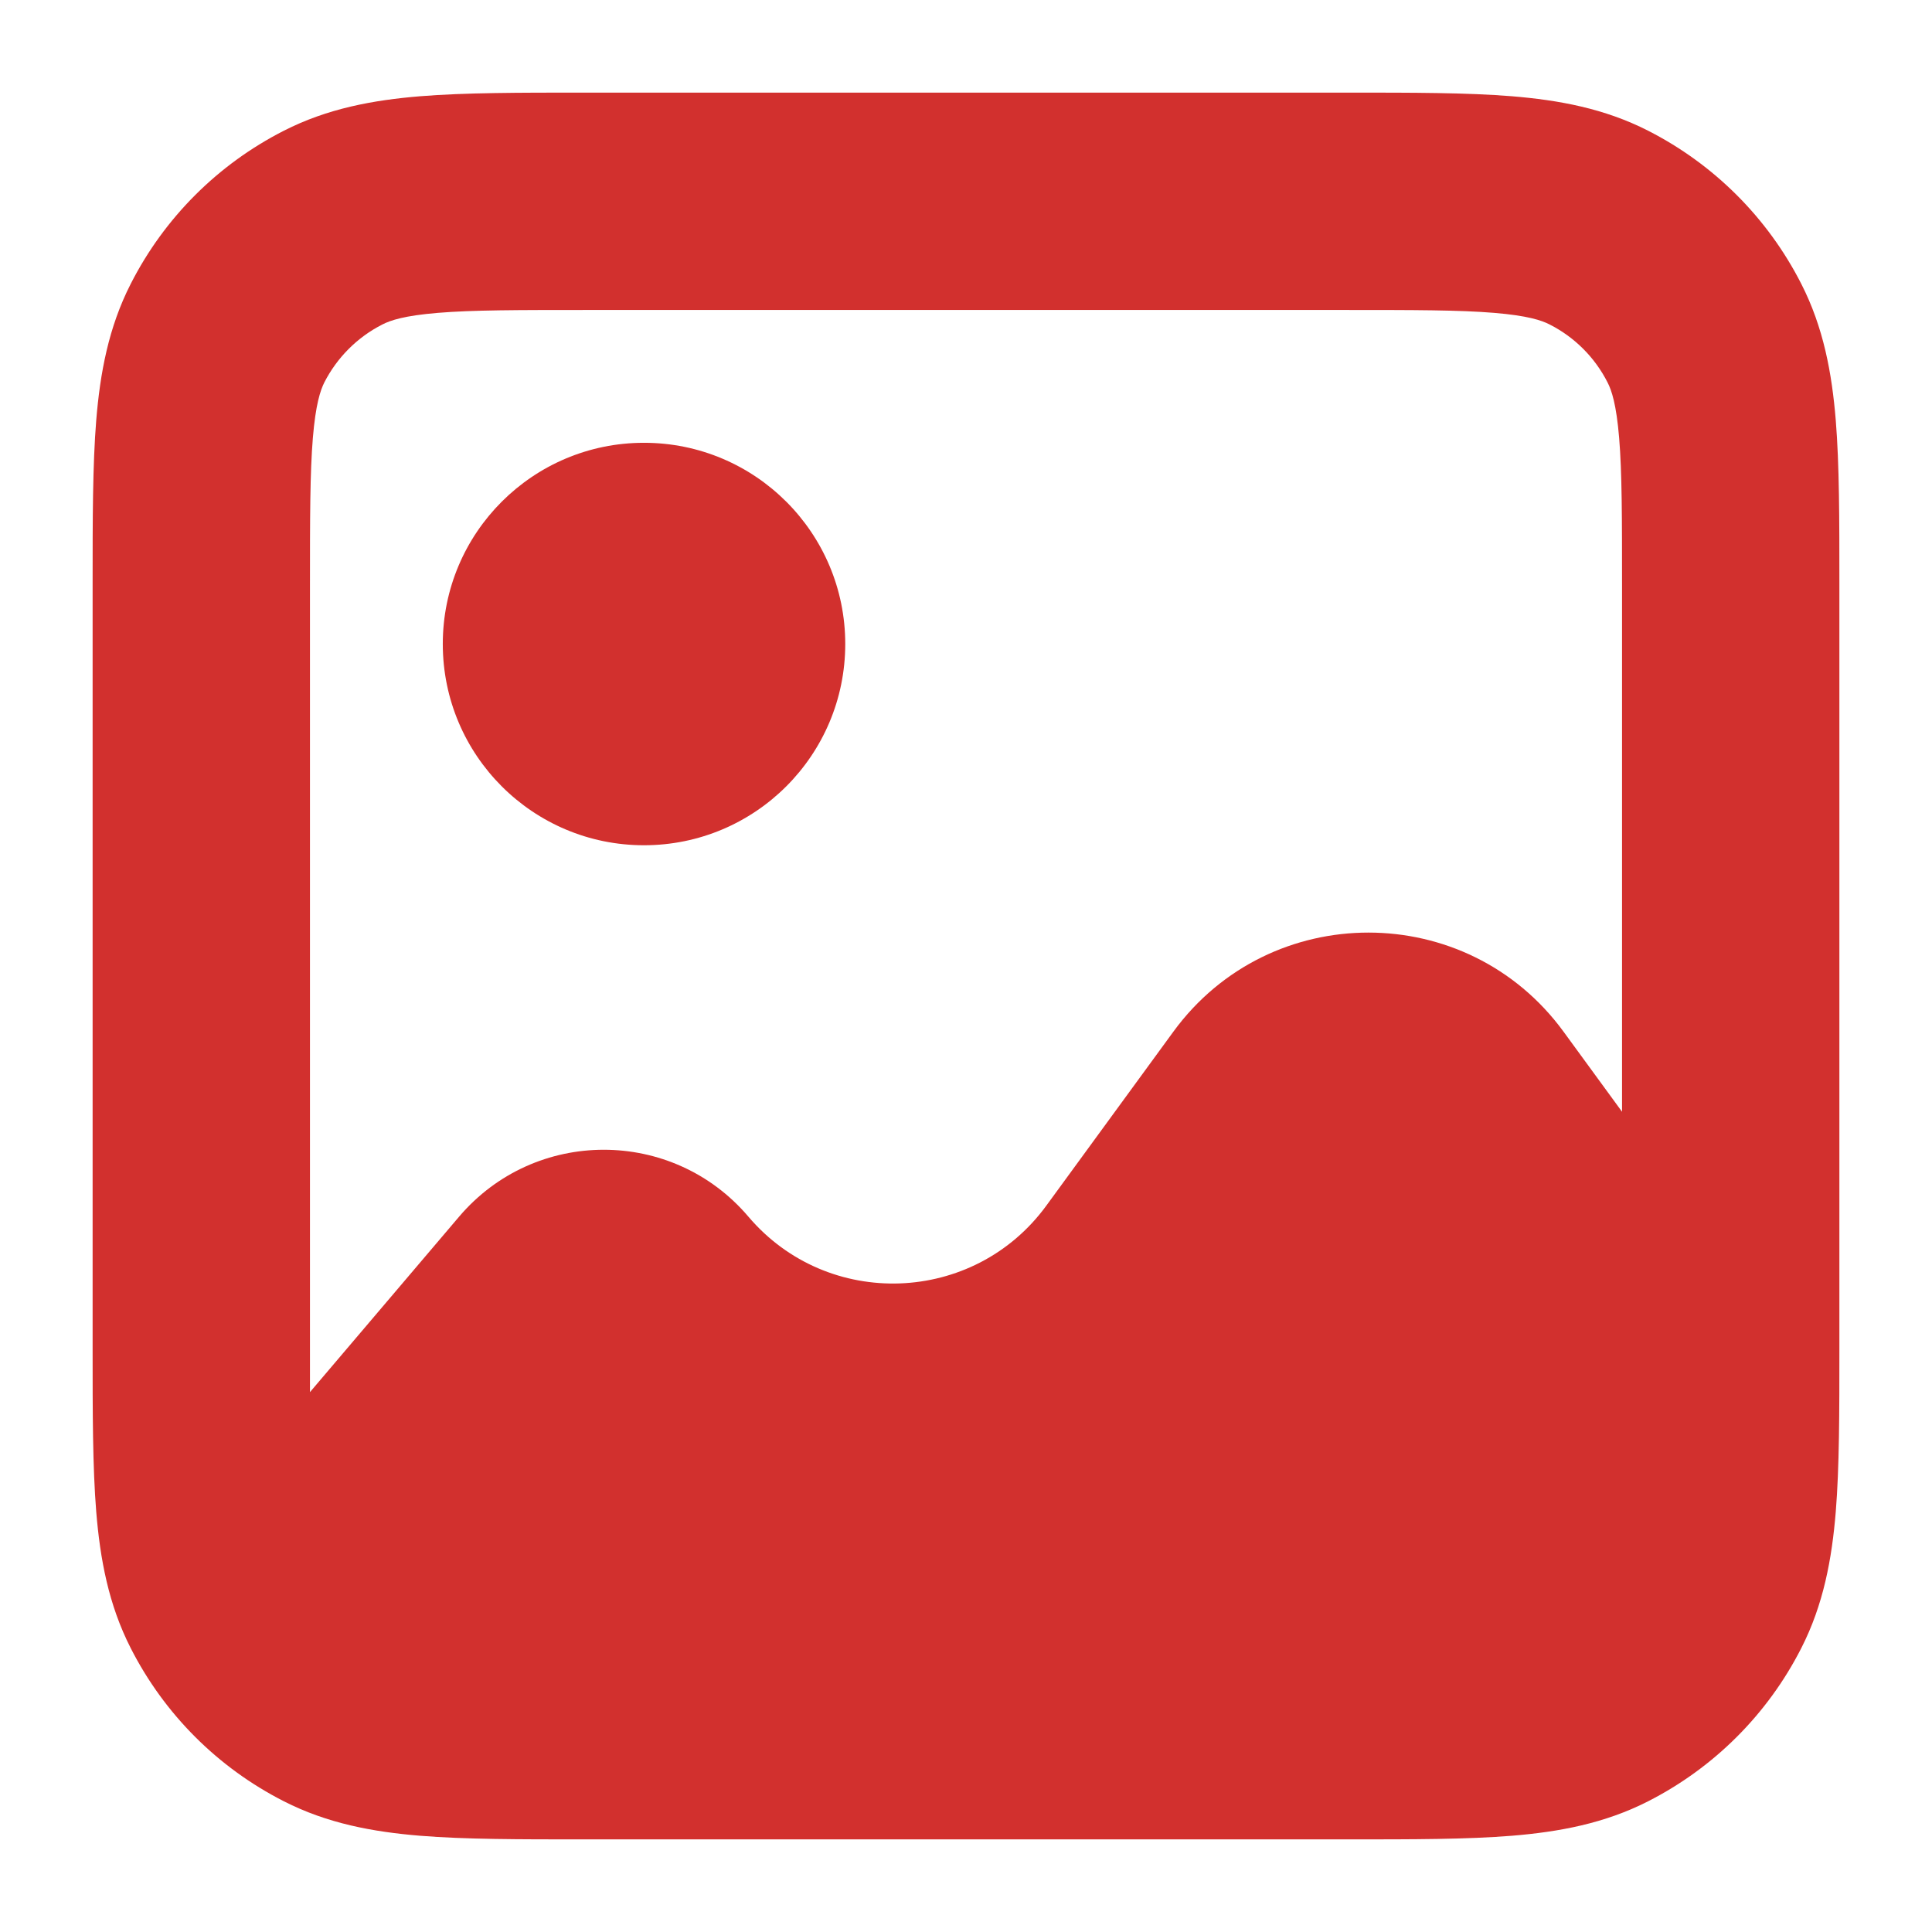 <svg width="16" height="16" viewBox="0 0 16 16" fill="none" xmlns="http://www.w3.org/2000/svg">
<path fill-rule="evenodd" clip-rule="evenodd" d="M4.867 0.767H4.831C4.301 0.767 3.85 0.767 3.48 0.797C3.091 0.829 2.712 0.898 2.35 1.083C1.804 1.361 1.361 1.804 1.083 2.35C0.898 2.712 0.829 3.091 0.797 3.48C0.767 3.85 0.767 4.301 0.767 4.831V4.867V11.133V11.169C0.767 11.699 0.767 12.15 0.797 12.52C0.829 12.909 0.898 13.288 1.083 13.65C1.361 14.196 1.804 14.639 2.35 14.917C2.712 15.102 3.091 15.171 3.48 15.203C3.85 15.233 4.301 15.233 4.831 15.233H4.867H11.133H11.169C11.698 15.233 12.15 15.233 12.52 15.203C12.909 15.171 13.288 15.102 13.65 14.917C14.195 14.639 14.639 14.196 14.917 13.65C15.102 13.288 15.171 12.909 15.203 12.52C15.233 12.15 15.233 11.699 15.233 11.169V11.133V4.867V4.831C15.233 4.301 15.233 3.85 15.203 3.48C15.171 3.091 15.102 2.712 14.917 2.35C14.639 1.804 14.195 1.361 13.65 1.083C13.288 0.898 12.909 0.829 12.52 0.797C12.15 0.767 11.698 0.767 11.169 0.767H11.133H4.867ZM3.167 2.687C3.233 2.653 3.348 2.614 3.626 2.591C3.915 2.567 4.292 2.567 4.867 2.567H11.133C11.708 2.567 12.085 2.567 12.374 2.591C12.651 2.614 12.767 2.653 12.833 2.687C13.04 2.792 13.208 2.96 13.313 3.167C13.347 3.233 13.386 3.349 13.409 3.626C13.433 3.915 13.433 4.292 13.433 4.867V9.207L12.948 8.543C12.149 7.45 10.517 7.45 9.718 8.543L8.665 9.985C8.065 10.806 6.856 10.85 6.198 10.076C5.57 9.337 4.43 9.337 3.802 10.076L2.567 11.529C2.567 11.408 2.567 11.277 2.567 11.133V4.867C2.567 4.292 2.567 3.915 2.591 3.626C2.614 3.349 2.653 3.233 2.686 3.167C2.792 2.96 2.96 2.792 3.167 2.687ZM7 5.333C7 6.254 6.254 7 5.333 7C4.413 7 3.667 6.254 3.667 5.333C3.667 4.413 4.413 3.667 5.333 3.667C6.254 3.667 7 4.413 7 5.333Z" fill="#D2302E"/>
</svg>
